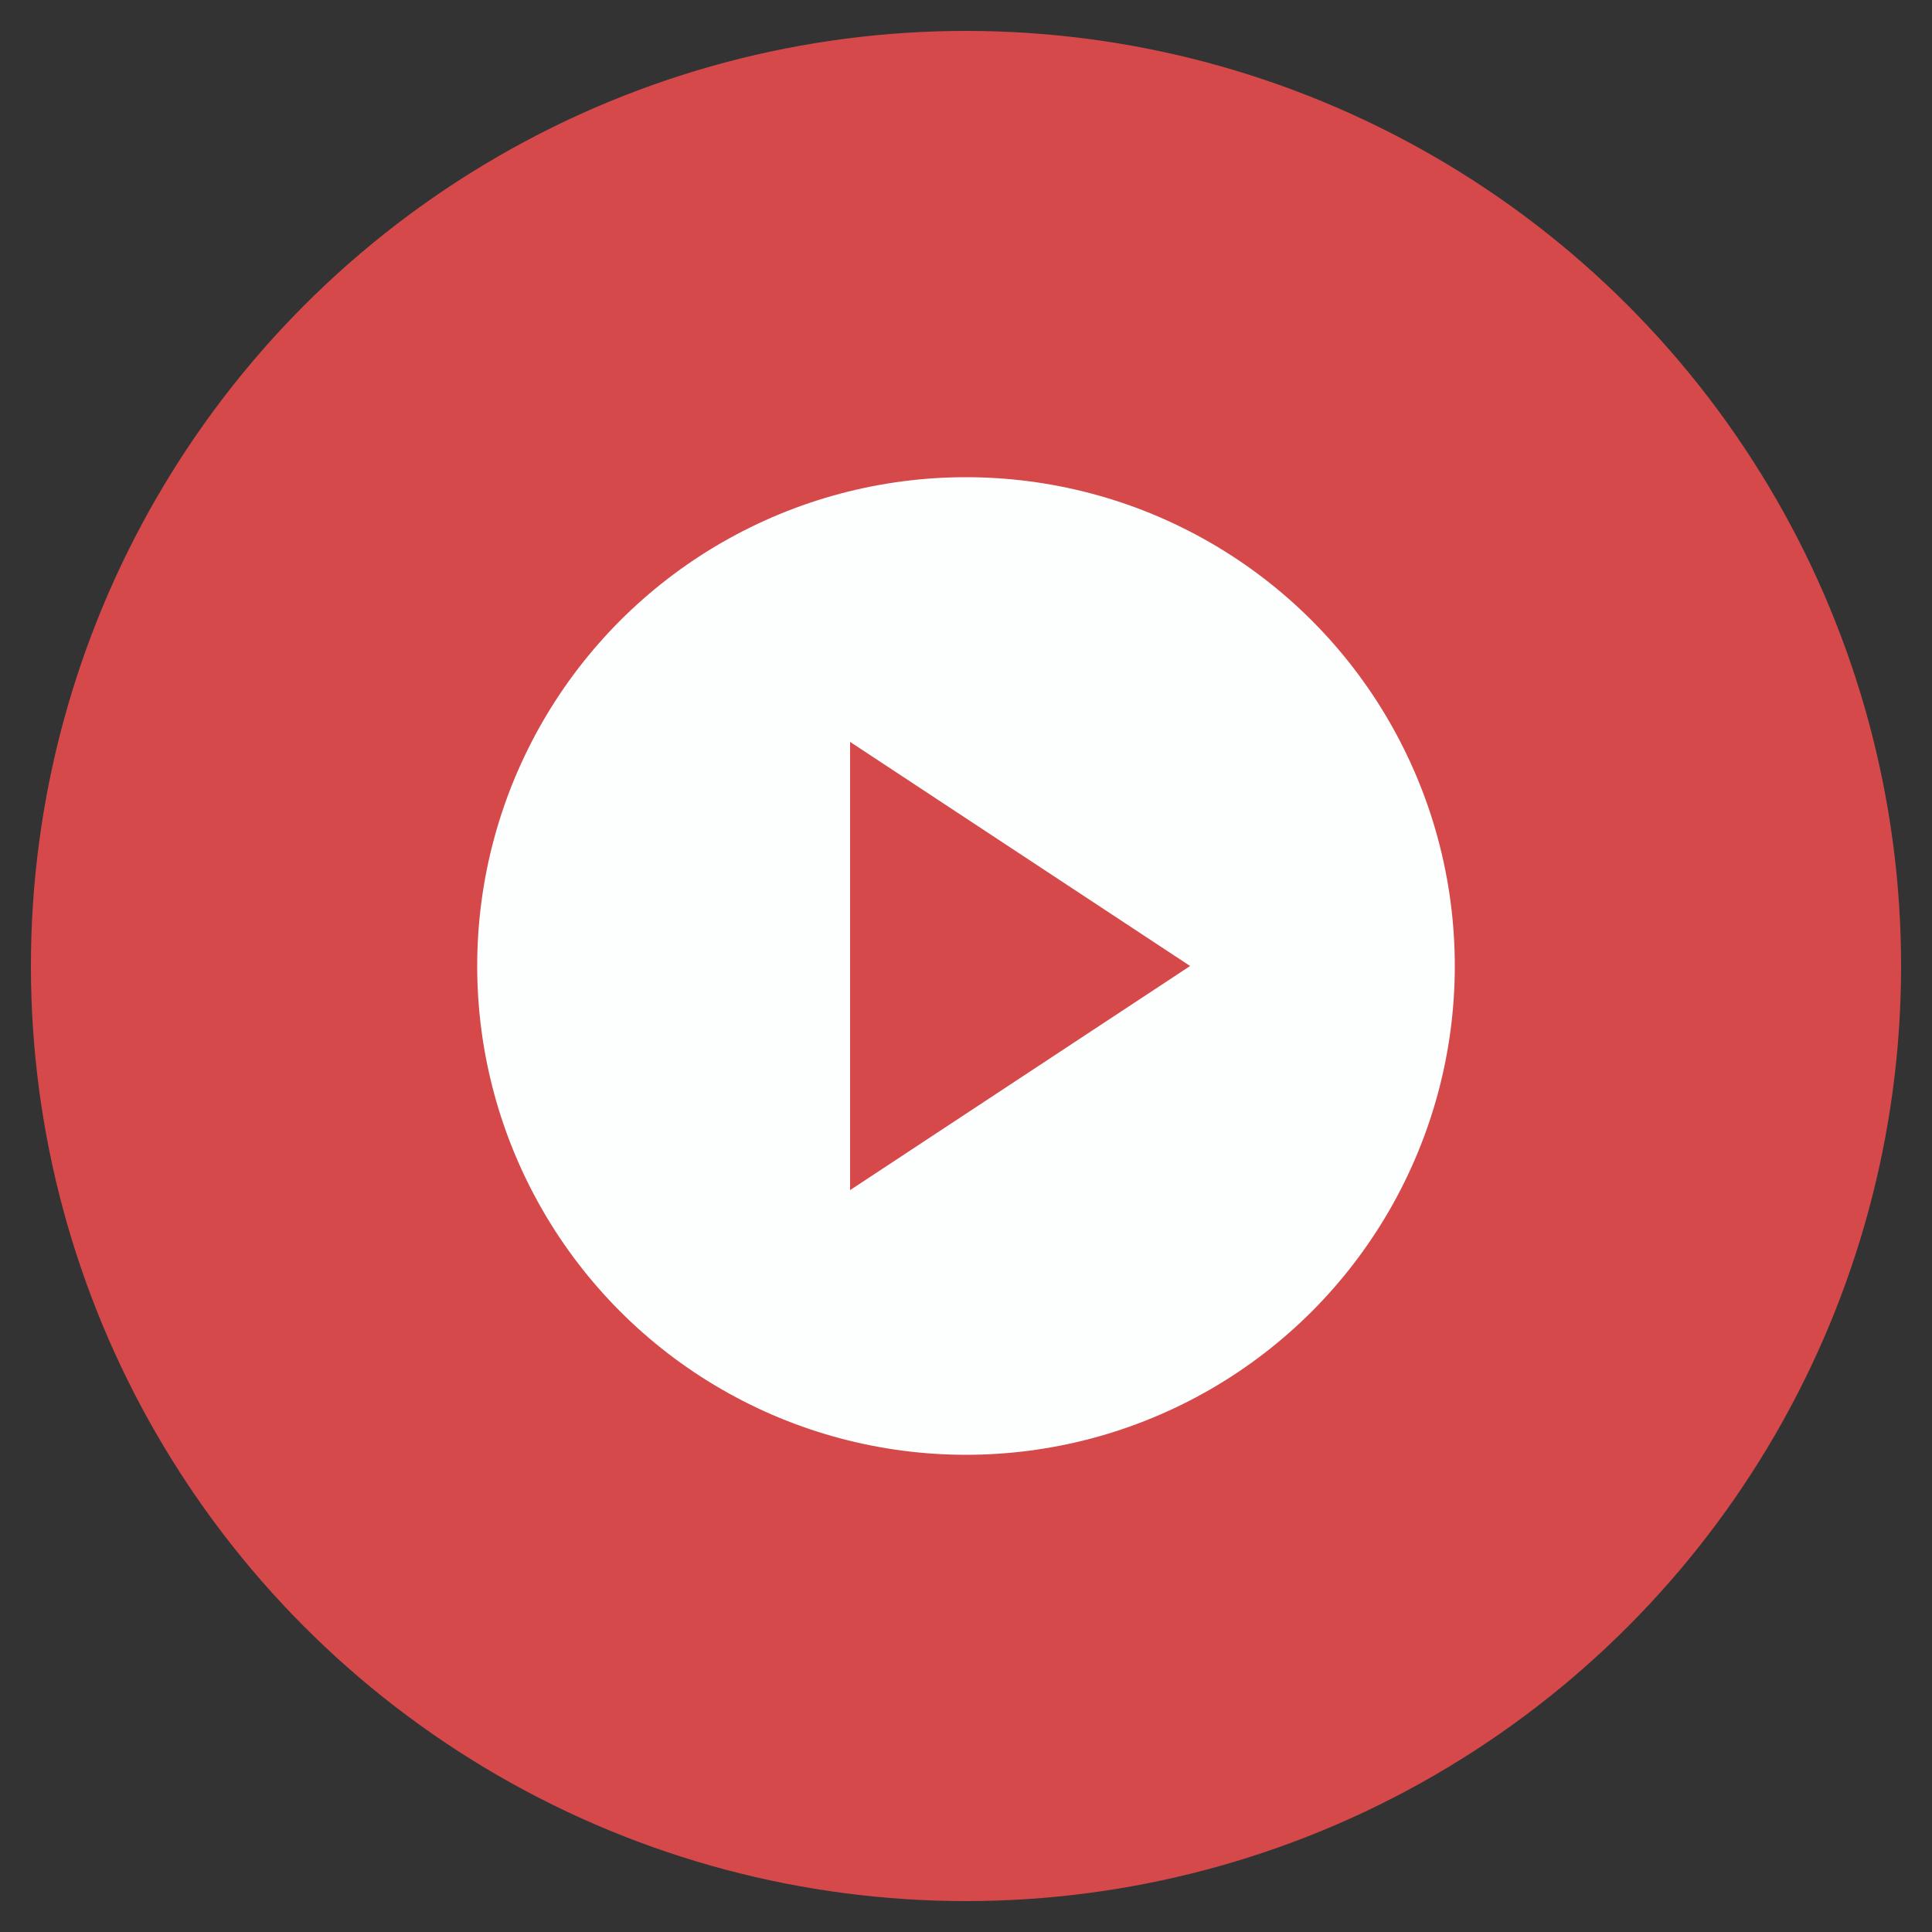 <?xml version="1.0" encoding="utf-8"?>
<!-- Generator: Adobe Illustrator 21.0.0, SVG Export Plug-In . SVG Version: 6.00 Build 0)  -->
<svg version="1.1" id="Layer_1" xmlns="http://www.w3.org/2000/svg" xmlns:xlink="http://www.w3.org/1999/xlink" x="0px" y="0px"
	 viewBox="0 0 100 100" style="enable-background:new 0 0 100 100;" xml:space="preserve">
<rect x="0" y="0" width="100" height="100" fill="#333333" stroke="none"/>
<style type="text/css">
	.st0{fill:#d6494b;}
	.st1{fill:#FDFFFE;}
</style>
<circle class="st0" cx="50" cy="50" r="48.4"/>
<g>
	<circle class="st1" cx="50" cy="50" r="25.3"/>
	<path class="st0" d="M44,61.6V38.4L61.6,50L44,61.6z"/>
</g>
</svg>
